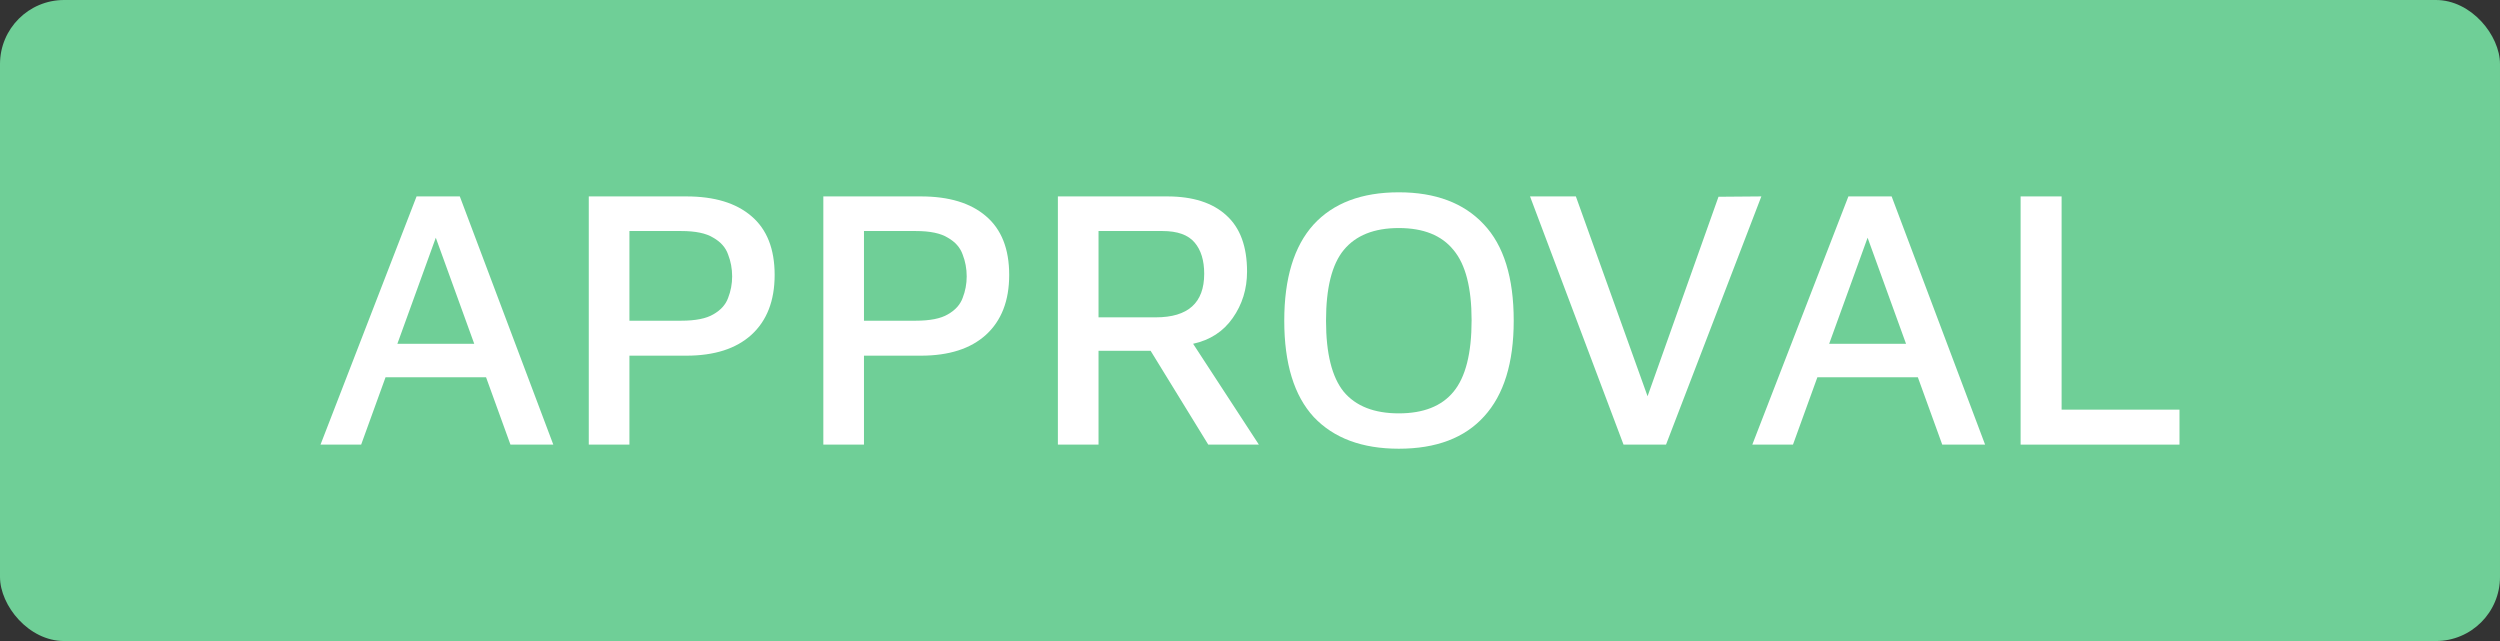 <svg width="78" height="20" viewBox="0 0 78 20" fill="none" xmlns="http://www.w3.org/2000/svg">
<rect x="0" y="0" width="78" height="20" fill="#333333" stroke="none"/>
<rect width="78" height="20" rx="2" fill="#6FCF97"/>
<path d="M10 13.872L12.997 6.128H14.346L17.263 13.872H15.926L15.165 11.771H12.029L11.268 13.872H10ZM12.398 10.726H14.796L13.597 7.417L12.398 10.726Z" fill="white"/>
<path d="M19.638 11.097V13.872H18.37V6.128H21.414C22.29 6.128 22.966 6.333 23.443 6.743C23.927 7.153 24.169 7.765 24.169 8.578C24.169 9.383 23.927 10.006 23.443 10.447C22.966 10.88 22.29 11.097 21.414 11.097H19.638ZM19.638 10.006H21.252C21.698 10.006 22.032 9.94 22.255 9.808C22.486 9.677 22.64 9.507 22.716 9.298C22.801 9.081 22.843 8.856 22.843 8.624C22.843 8.384 22.801 8.156 22.716 7.939C22.64 7.722 22.486 7.548 22.255 7.417C22.032 7.277 21.698 7.208 21.252 7.208H19.638V10.006Z" fill="white"/>
<path d="M26.956 11.097V13.872H25.688V6.128H28.732C29.608 6.128 30.284 6.333 30.761 6.743C31.245 7.153 31.487 7.765 31.487 8.578C31.487 9.383 31.245 10.006 30.761 10.447C30.284 10.88 29.608 11.097 28.732 11.097H26.956ZM26.956 10.006H28.57C29.016 10.006 29.35 9.94 29.573 9.808C29.804 9.677 29.957 9.507 30.034 9.298C30.119 9.081 30.161 8.856 30.161 8.624C30.161 8.384 30.119 8.156 30.034 7.939C29.957 7.722 29.804 7.548 29.573 7.417C29.35 7.277 29.016 7.208 28.57 7.208H26.956V10.006Z" fill="white"/>
<path d="M33.006 13.872V6.128H36.418C37.218 6.128 37.833 6.325 38.263 6.72C38.693 7.107 38.908 7.691 38.908 8.473C38.908 9.015 38.759 9.499 38.459 9.925C38.167 10.342 37.756 10.61 37.225 10.726L39.277 13.872H37.698L35.9 10.946H34.274V13.872H33.006ZM34.274 9.901H36.061C37.068 9.901 37.571 9.448 37.571 8.543C37.571 8.125 37.471 7.8 37.272 7.567C37.072 7.328 36.737 7.208 36.269 7.208H34.274V9.901Z" fill="white"/>
<path d="M43.643 14C42.498 14 41.614 13.671 40.991 13.013C40.377 12.347 40.069 11.345 40.069 10.006C40.069 8.682 40.373 7.684 40.98 7.01C41.595 6.337 42.482 6 43.643 6C44.788 6 45.672 6.333 46.294 6.999C46.917 7.657 47.228 8.659 47.228 10.006C47.228 11.322 46.921 12.316 46.306 12.99C45.699 13.663 44.811 14 43.643 14ZM43.643 12.897C44.411 12.897 44.98 12.672 45.349 12.223C45.726 11.767 45.914 11.024 45.914 9.994C45.914 8.98 45.726 8.249 45.349 7.8C44.98 7.343 44.411 7.115 43.643 7.115C42.874 7.115 42.302 7.343 41.925 7.8C41.556 8.249 41.372 8.984 41.372 10.006C41.372 11.028 41.556 11.767 41.925 12.223C42.302 12.672 42.874 12.897 43.643 12.897Z" fill="white"/>
<path d="M50.654 13.872L47.737 6.128H49.167L51.404 12.363L53.617 6.139L54.954 6.128L51.98 13.872H50.654Z" fill="white"/>
<path d="M54.672 13.872L57.67 6.128H59.019L61.935 13.872H60.598L59.837 11.771H56.702L55.941 13.872H54.672ZM57.07 10.726H59.468L58.269 7.417L57.07 10.726Z" fill="white"/>
<path d="M63.043 13.872V6.128H64.322V12.781H68V13.872H63.043Z" fill="white"/>
</svg>
